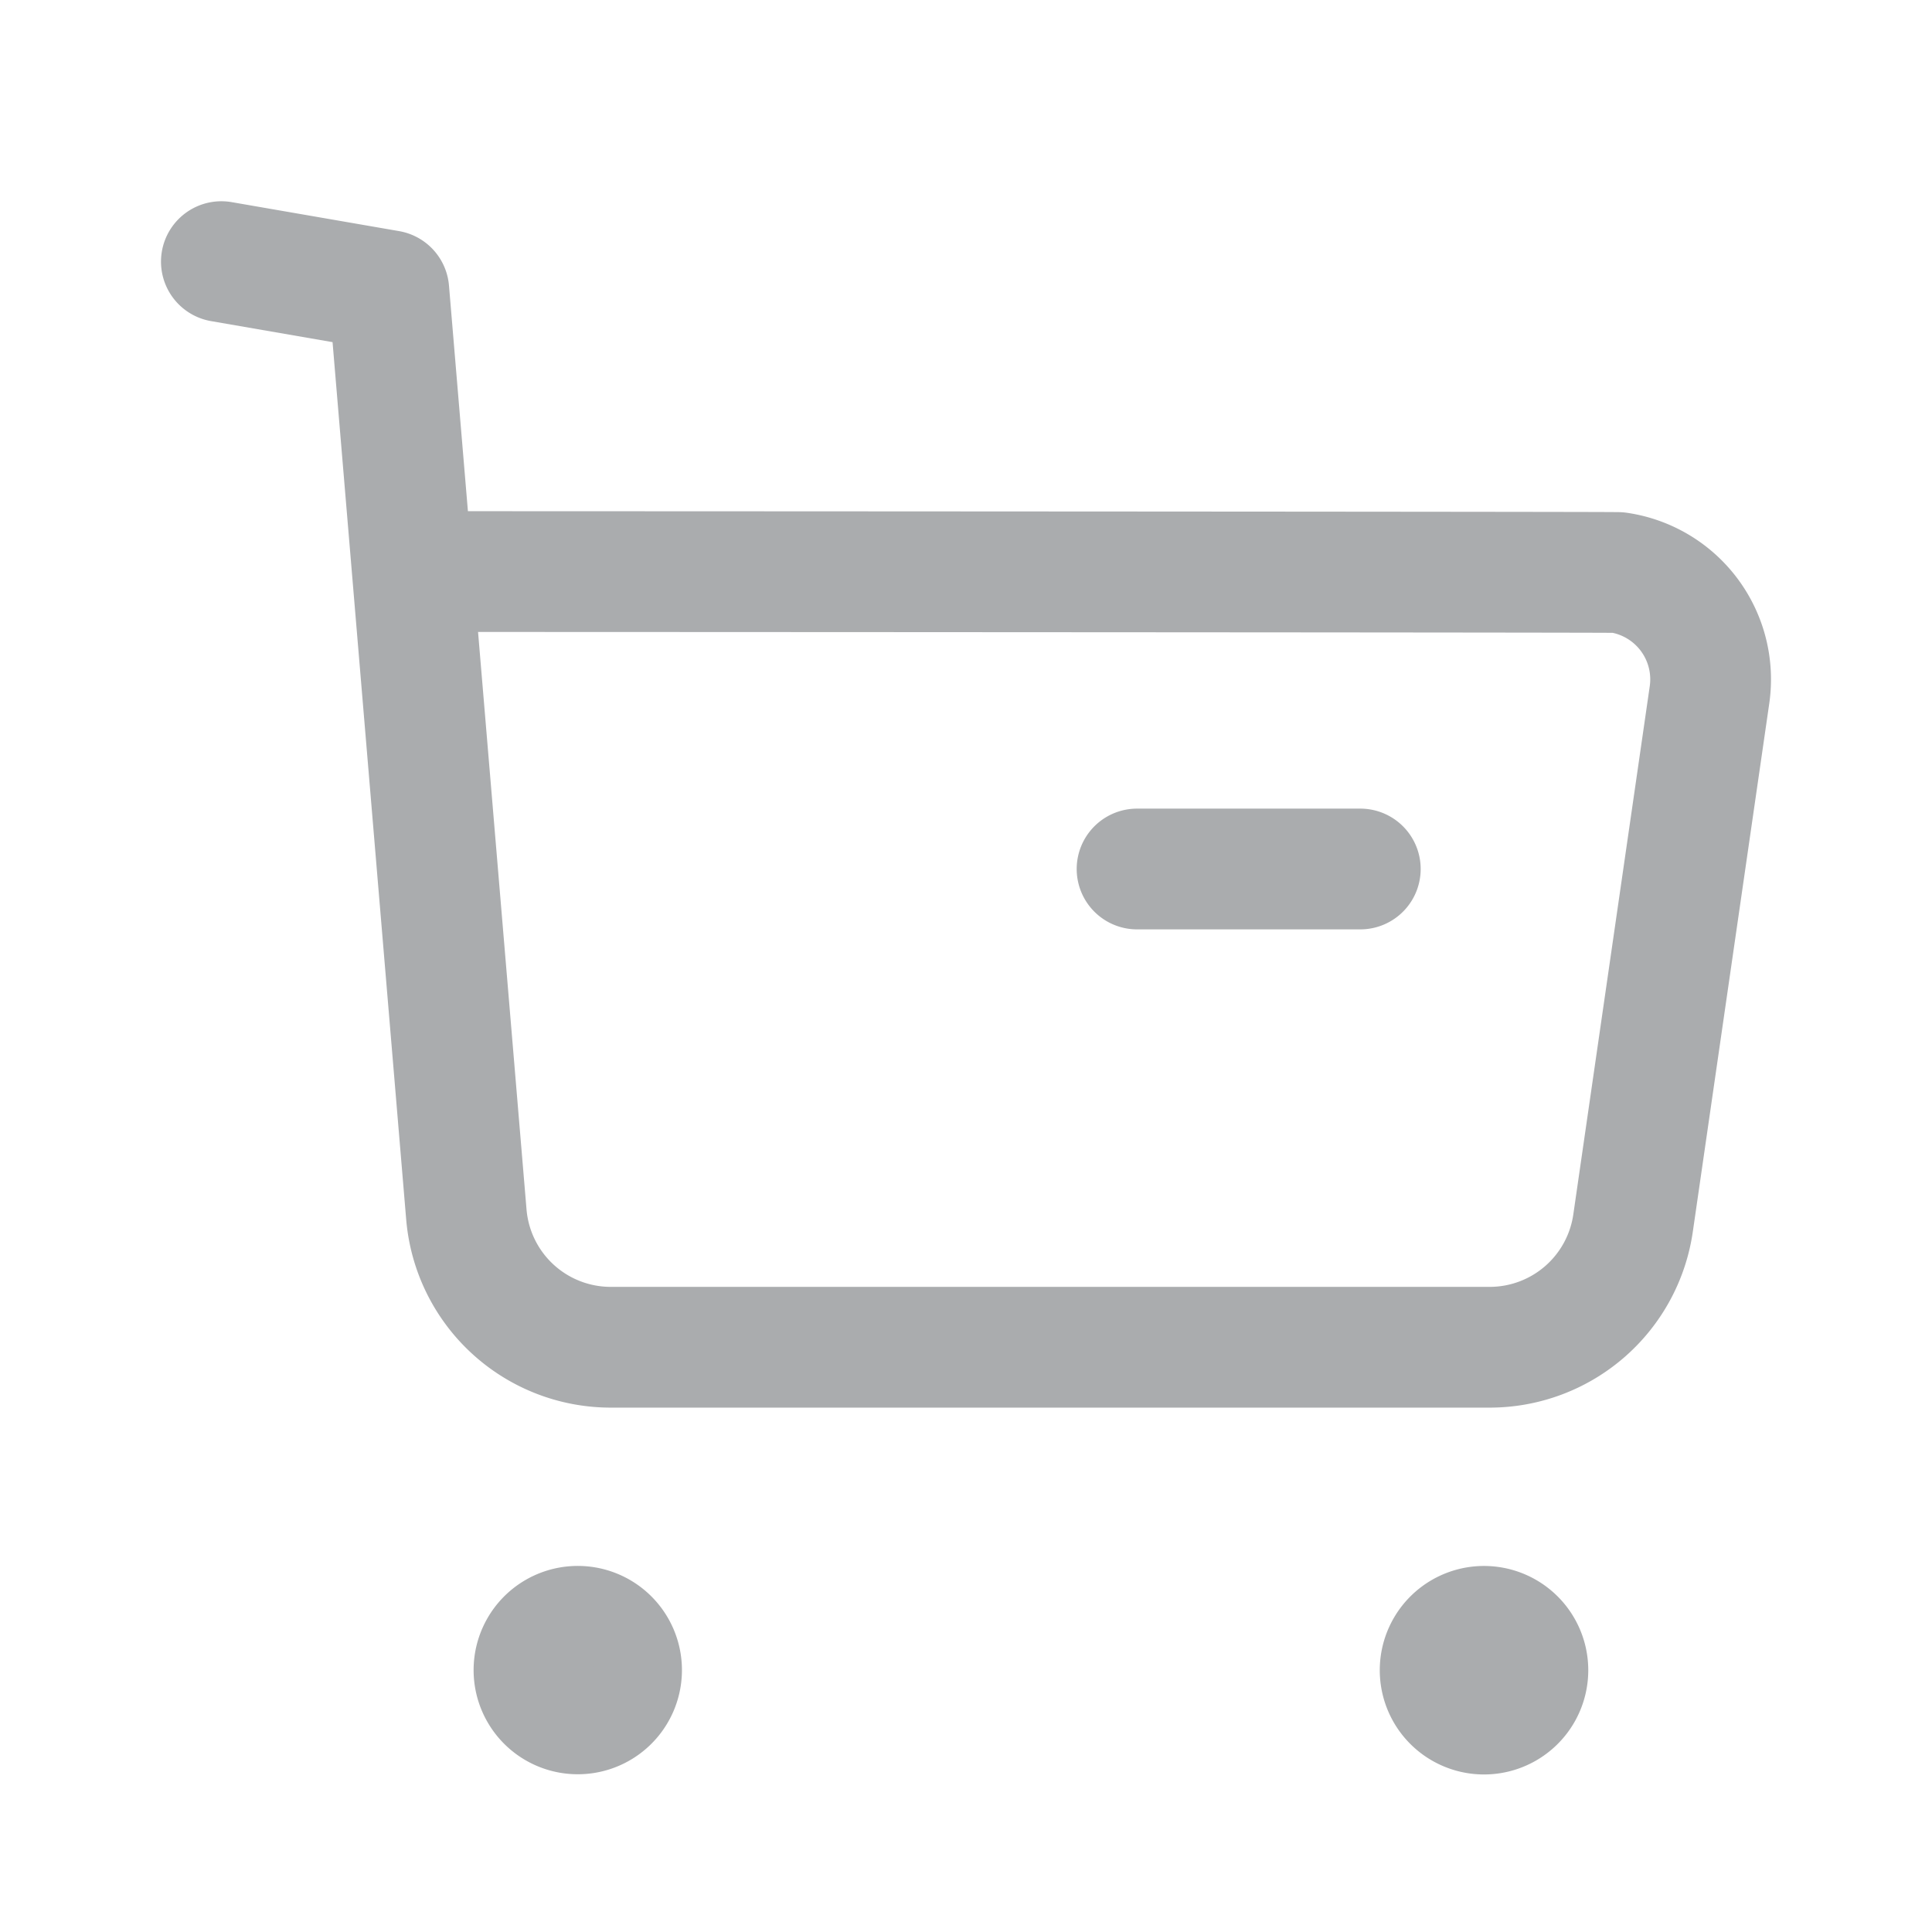 <svg xmlns="http://www.w3.org/2000/svg" fill="none" viewBox="0 0 24 24"><path stroke="#AAACAE" stroke-linecap="round" stroke-linejoin="round" stroke-width="1.5" d="m2.75 3.25 2.08.36.963 11.473a1.8 1.8 0 0 0 1.8 1.653h10.909a1.8 1.8 0 0 0 1.785-1.546l.949-6.558a1.341 1.341 0 0 0-1.135-1.52C20.037 7.105 5.164 7.1 5.164 7.1m8.961 3.695h2.773"/><path fill="#AAACAE" fill-rule="evenodd" stroke="#AAACAE" stroke-linecap="round" stroke-linejoin="round" stroke-width="1.5" d="M7.154 20.203a.544.544 0 1 1 0 1.087.544.544 0 0 1 0-1.087Zm11.281 0a.545.545 0 1 1 0 1.09.545.545 0 0 1 0-1.09Z" clip-rule="evenodd"/></svg>